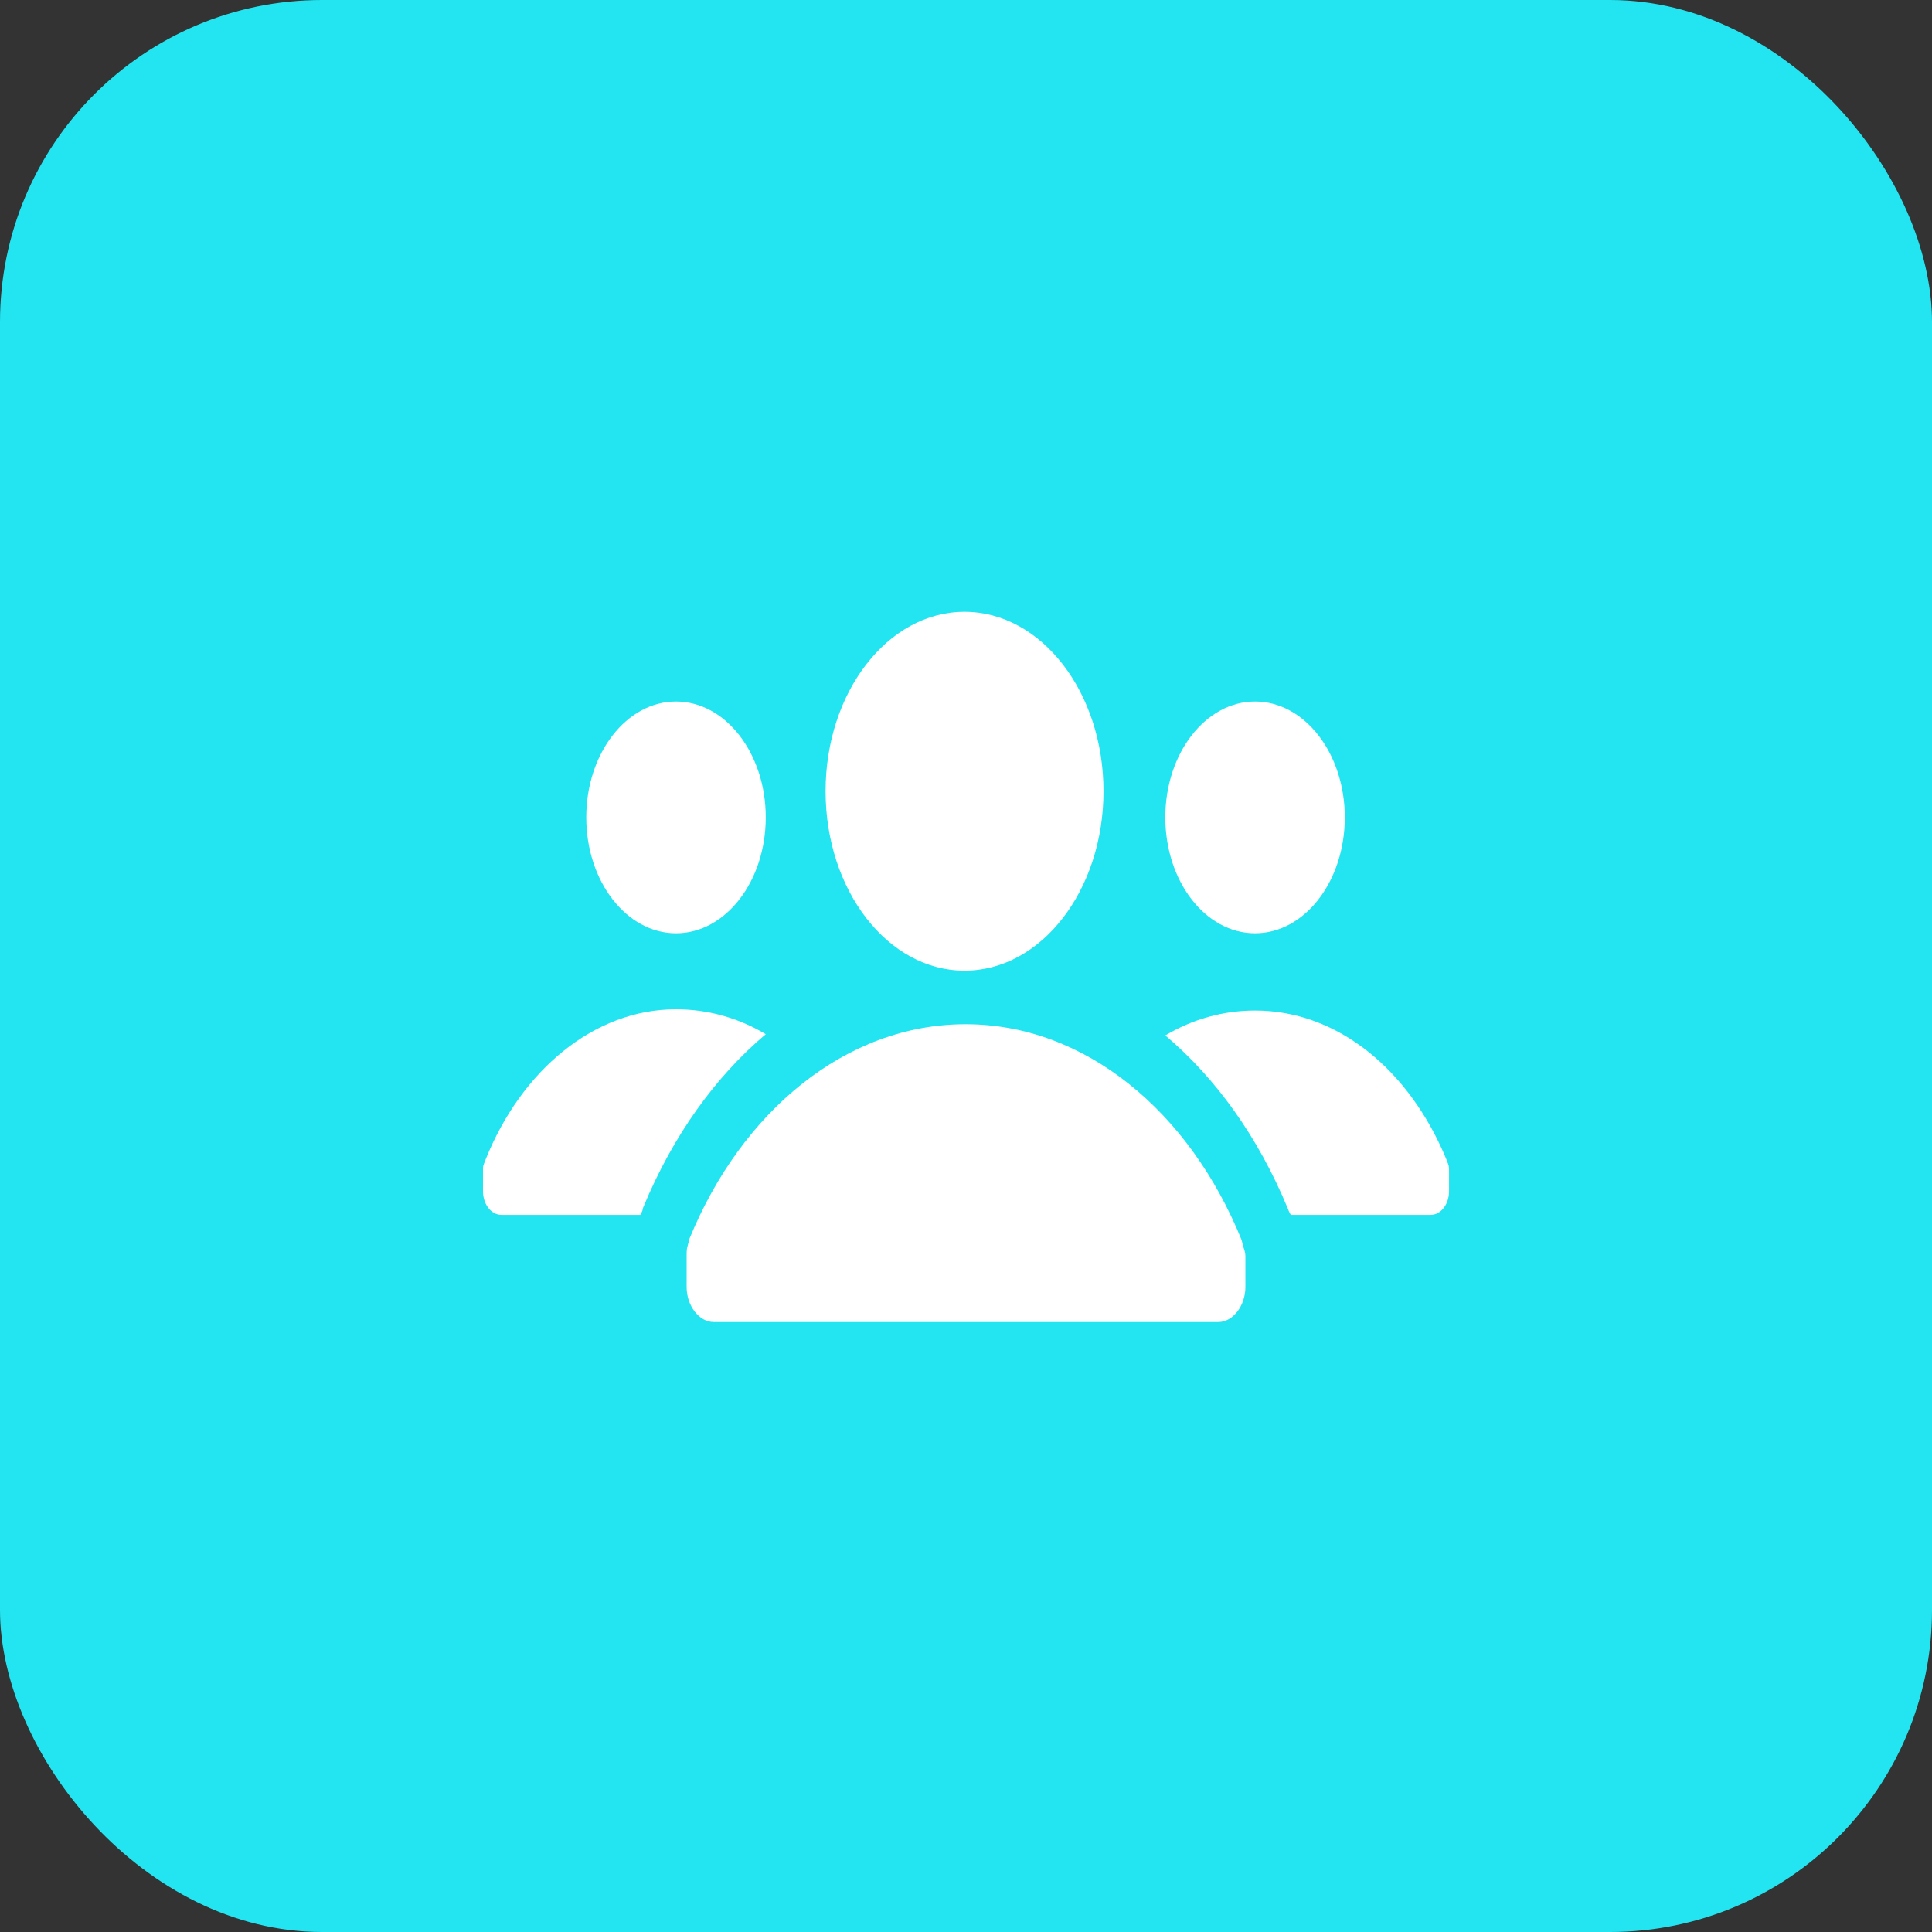 <svg width="60" height="60" viewBox="0 0 60 60" fill="none" xmlns="http://www.w3.org/2000/svg">
<rect x="0" y="0" width="60" height="60" fill="#333333" stroke="none"/>
<rect width="60" height="60" rx="10" fill="#23E5F1"/>
<path d="M38.617 38.735L38.557 38.503C36.939 34.517 33.702 31.808 29.986 31.808C26.269 31.808 23.032 34.517 21.414 38.464L21.354 38.696C21.324 38.774 21.324 38.89 21.324 39.006V39.973C21.324 40.554 21.714 41.057 22.163 41.057H37.838C38.287 41.057 38.677 40.554 38.677 39.973V39.006C38.677 38.929 38.647 38.812 38.617 38.735L38.617 38.735Z" fill="white"/>
<path d="M19.945 37.613L19.975 37.497C20.904 35.253 22.223 33.434 23.781 32.118C22.942 31.615 21.983 31.344 20.994 31.344C18.447 31.344 16.199 33.24 15.09 35.988L15.03 36.142C15 36.22 15 36.259 15 36.336V36.994C15 37.419 15.27 37.729 15.569 37.729H19.885L19.945 37.613Z" fill="white"/>
<path d="M23.781 25.385C23.781 27.372 22.534 28.984 20.994 28.984C19.455 28.984 18.207 27.372 18.207 25.385C18.207 23.397 19.455 21.786 20.994 21.786C22.534 21.786 23.781 23.397 23.781 25.385Z" fill="white"/>
<path d="M40.026 37.613L39.996 37.536C39.067 35.291 37.748 33.473 36.19 32.157C37.029 31.654 37.988 31.383 38.977 31.383C41.554 31.383 43.772 33.24 44.911 35.988L44.971 36.143C45.001 36.22 45.001 36.297 45.001 36.336V36.994C45.001 37.42 44.731 37.729 44.431 37.729L40.086 37.729L40.026 37.613Z" fill="white"/>
<path d="M41.764 25.385C41.764 27.372 40.516 28.984 38.977 28.984C37.437 28.984 36.19 27.372 36.19 25.385C36.19 23.397 37.437 21.786 38.977 21.786C40.516 21.786 41.764 23.397 41.764 25.385Z" fill="white"/>
<path d="M34.27 24.572C34.27 27.65 32.338 30.145 29.954 30.145C27.571 30.145 25.639 27.65 25.639 24.572C25.639 21.495 27.571 19 29.954 19C32.338 19 34.27 21.495 34.27 24.572Z" fill="white"/>
</svg>
